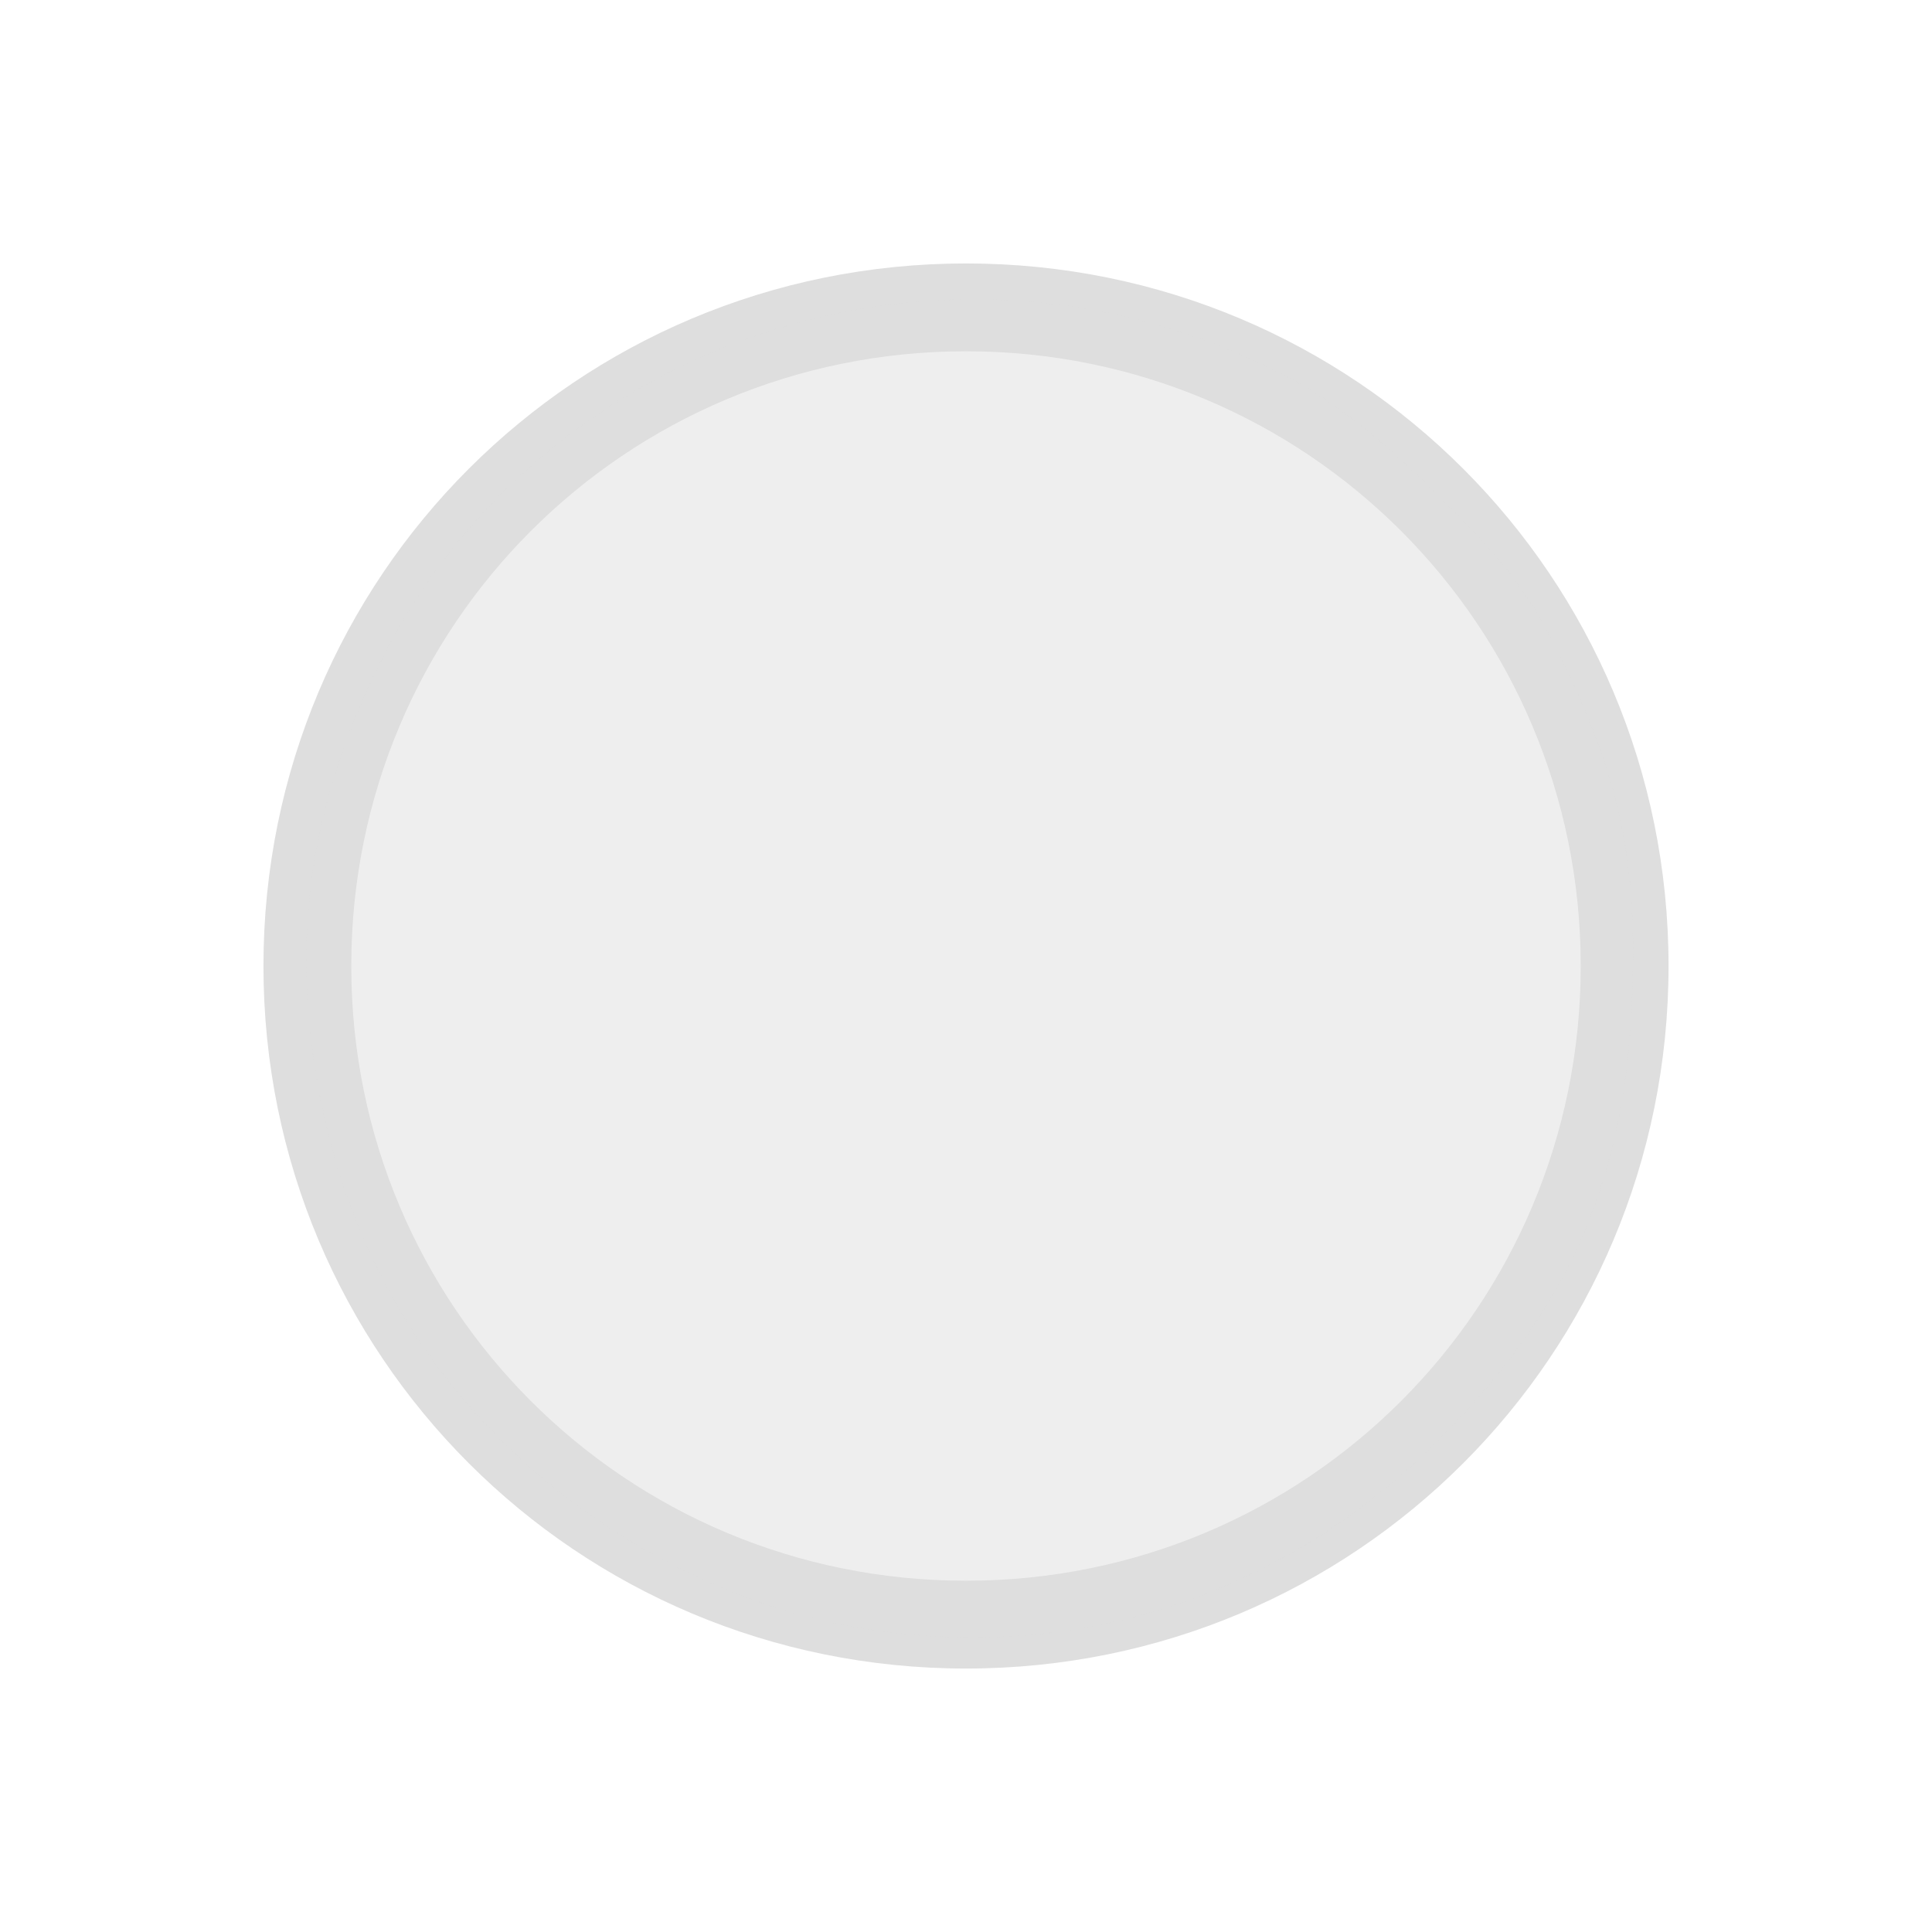 <svg viewBox="0 0 22 22" xmlns="http://www.w3.org/2000/svg"><defs><style type="text/css" id="current-color-scheme">.ColorScheme-Text{color:#dedede}</style></defs><path class="ColorScheme-Text" d="M11 3c-4.432 0-8 3.568-8 8s3.568 8 8 8 8-3.568 8-8-3.568-8-8-8m0 1c3.878 0 7 3.122 7 7s-3.122 7-7 7-7-3.122-7-7 3.122-7 7-7" fill="currentColor"/><path d="M9.549 18.492c-1.386-.278-2.812-1.055-3.847-2.097-1.124-1.131-1.813-2.48-2.093-4.1-.283-1.629-.07-3.106.668-4.645 1.869-3.896 6.714-5.4 10.538-3.272.451.251 1.021.716 1.625 1.327.79.799.998 1.083 1.39 1.902.63 1.322.818 2.252.755 3.76-.085 2.07-.705 3.5-2.16 4.986-1.836 1.873-4.33 2.65-6.876 2.139z" class="ColorScheme-Text" fill="currentColor" fill-opacity=".502"/></svg>